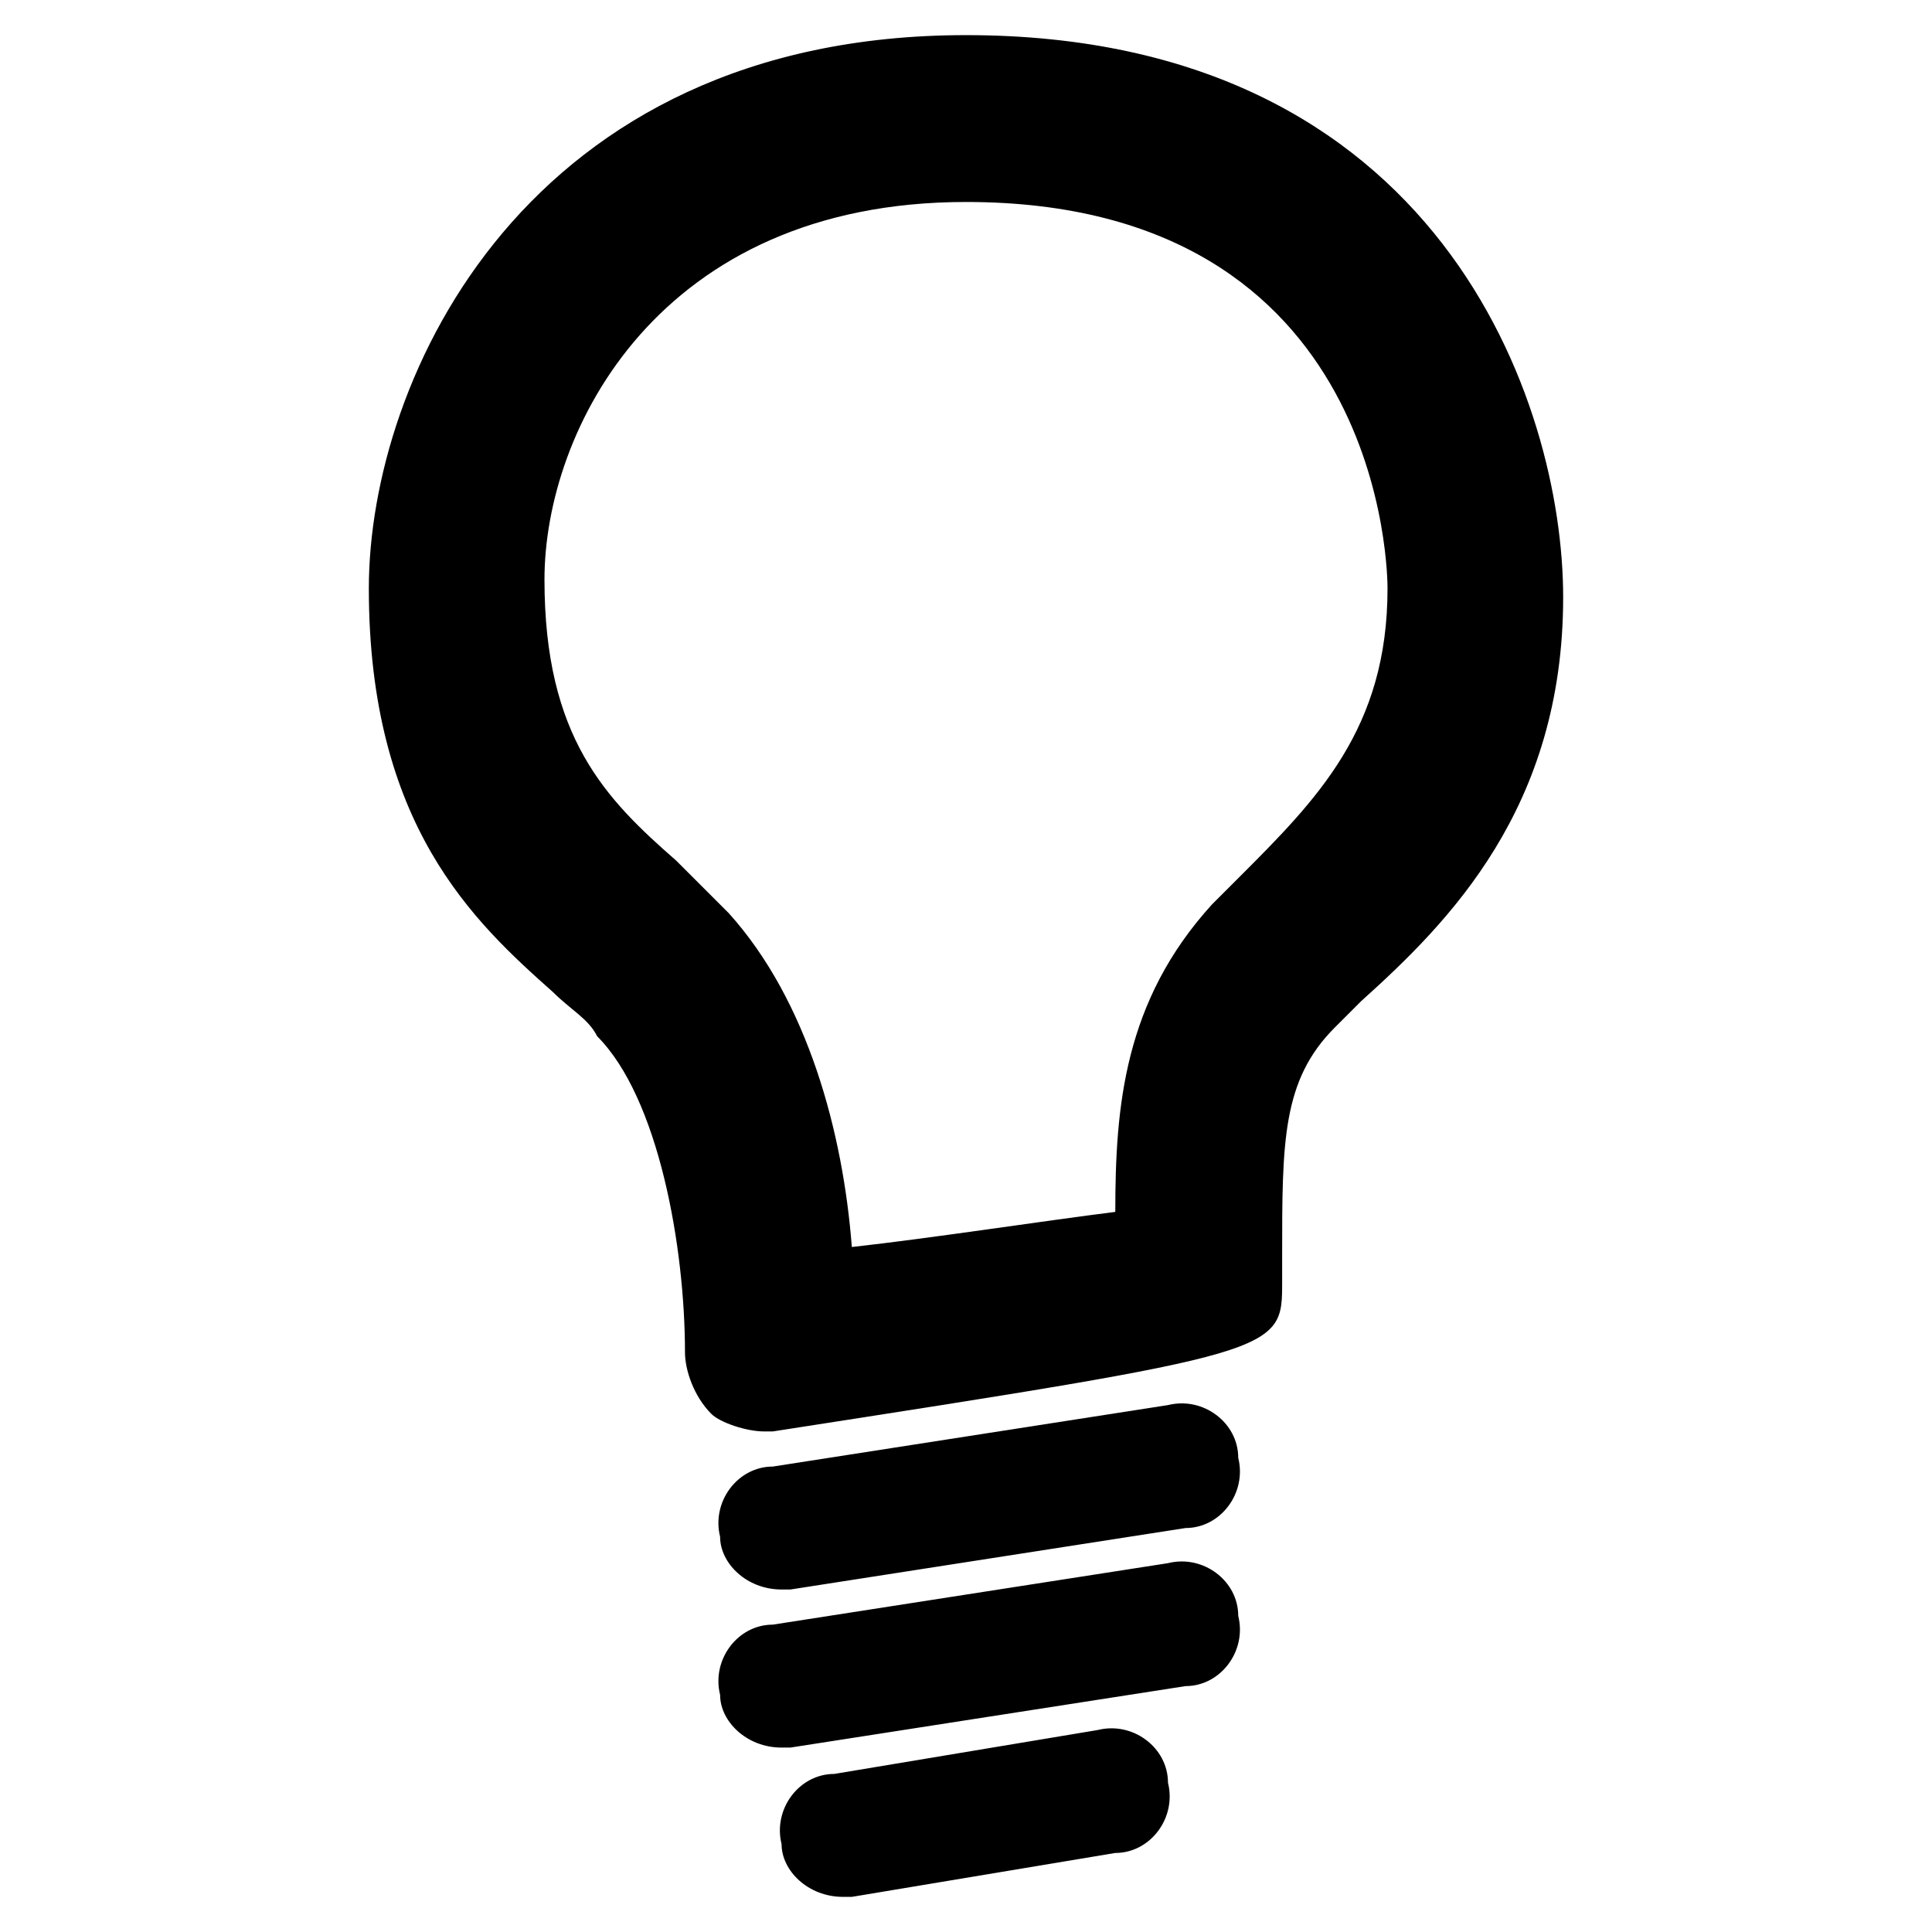 <?xml version="1.0" encoding="UTF-8" standalone="no"?>
<svg
   xmlns:svg="http://www.w3.org/2000/svg"
   xmlns="http://www.w3.org/2000/svg"
   xmlns:sodipodi="http://sodipodi.sourceforge.net/DTD/sodipodi-0.dtd"
   xmlns:inkscape="http://www.inkscape.org/namespaces/inkscape"
   inkscape:version="1.0 (4035a4fb49, 2020-05-01)"
   sodipodi:docname="Bulb.svg"
   xml:space="preserve"
   style="enable-background:new 0 0 22 22;"
   viewBox="0 0 22 22"
   y="0px"
   x="0px"
   id="Ebene_1"
   version="1.1"><defs
     id="defs15" /><sodipodi:namedview
     inkscape:current-layer="Ebene_1"
     inkscape:window-maximized="1"
     inkscape:window-y="-6"
     inkscape:window-x="-6"
     inkscape:cy="12.427067"
     inkscape:cx="5.0934086"
     inkscape:zoom="22.113158"
     showgrid="false"
     id="namedview13"
     inkscape:window-height="898"
     inkscape:window-width="1536"
     inkscape:pageshadow="2"
     inkscape:pageopacity="0"
     guidetolerance="10"
     gridtolerance="10"
     objecttolerance="10"
     borderopacity="1"
     bordercolor="#666666"
     pagecolor="#ffffff" /><path
     id="path8"
     d="M8.7,16.3c-0.2,0-0.5-0.1-0.6-0.2c-0.2-0.2-0.3-0.5-0.3-0.7c0-1.2-0.3-2.9-1-3.6c-0.1-0.2-0.3-0.3-0.5-0.5   c-0.9-0.8-2.1-1.9-2.1-4.6c0-2.4,1.8-6.3,6.8-6.3c5.4,0,6.8,4.2,6.8,6.4c0,2.4-1.3,3.7-2.3,4.6l-0.3,0.3c-0.6,0.6-0.6,1.3-0.6,2.6   l0,0.3c0,0.8,0,0.8-5.8,1.7C8.8,16.3,8.8,16.3,8.7,16.3z M11,2.3c-3.5,0-4.8,2.6-4.8,4.3c0,1.8,0.7,2.5,1.5,3.2   c0.2,0.2,0.4,0.4,0.6,0.6c0.9,1,1.3,2.5,1.4,3.8c0.9-0.1,2.2-0.3,3-0.4c0-1.2,0.1-2.4,1.1-3.5l0.3-0.3c0.9-0.9,1.7-1.7,1.7-3.3   C15.8,6.6,15.8,2.3,11,2.3z"
     class="st1" /><path
     id="path6"
     d="M9.6,21.6c-0.4,0-0.7-0.3-0.7-0.6c-0.1-0.4,0.2-0.8,0.6-0.8l3-0.5c0.4-0.1,0.8,0.2,0.8,0.6   c0.1,0.4-0.2,0.8-0.6,0.8l-3,0.5C9.7,21.6,9.7,21.6,9.6,21.6z M8.9,19.9c-0.4,0-0.7-0.3-0.7-0.6c-0.1-0.4,0.2-0.8,0.6-0.8l4.5-0.7   c0.4-0.1,0.8,0.2,0.8,0.6c0.1,0.4-0.2,0.8-0.6,0.8L9,19.9C9,19.9,9,19.9,8.9,19.9z M8.9,18.1c-0.4,0-0.7-0.3-0.7-0.6   c-0.1-0.4,0.2-0.8,0.6-0.8l4.5-0.7c0.4-0.1,0.8,0.2,0.8,0.6c0.1,0.4-0.2,0.8-0.6,0.8L9,18.1C9,18.1,8.9,18.1,8.9,18.1z"
     class="st1" /></svg>
